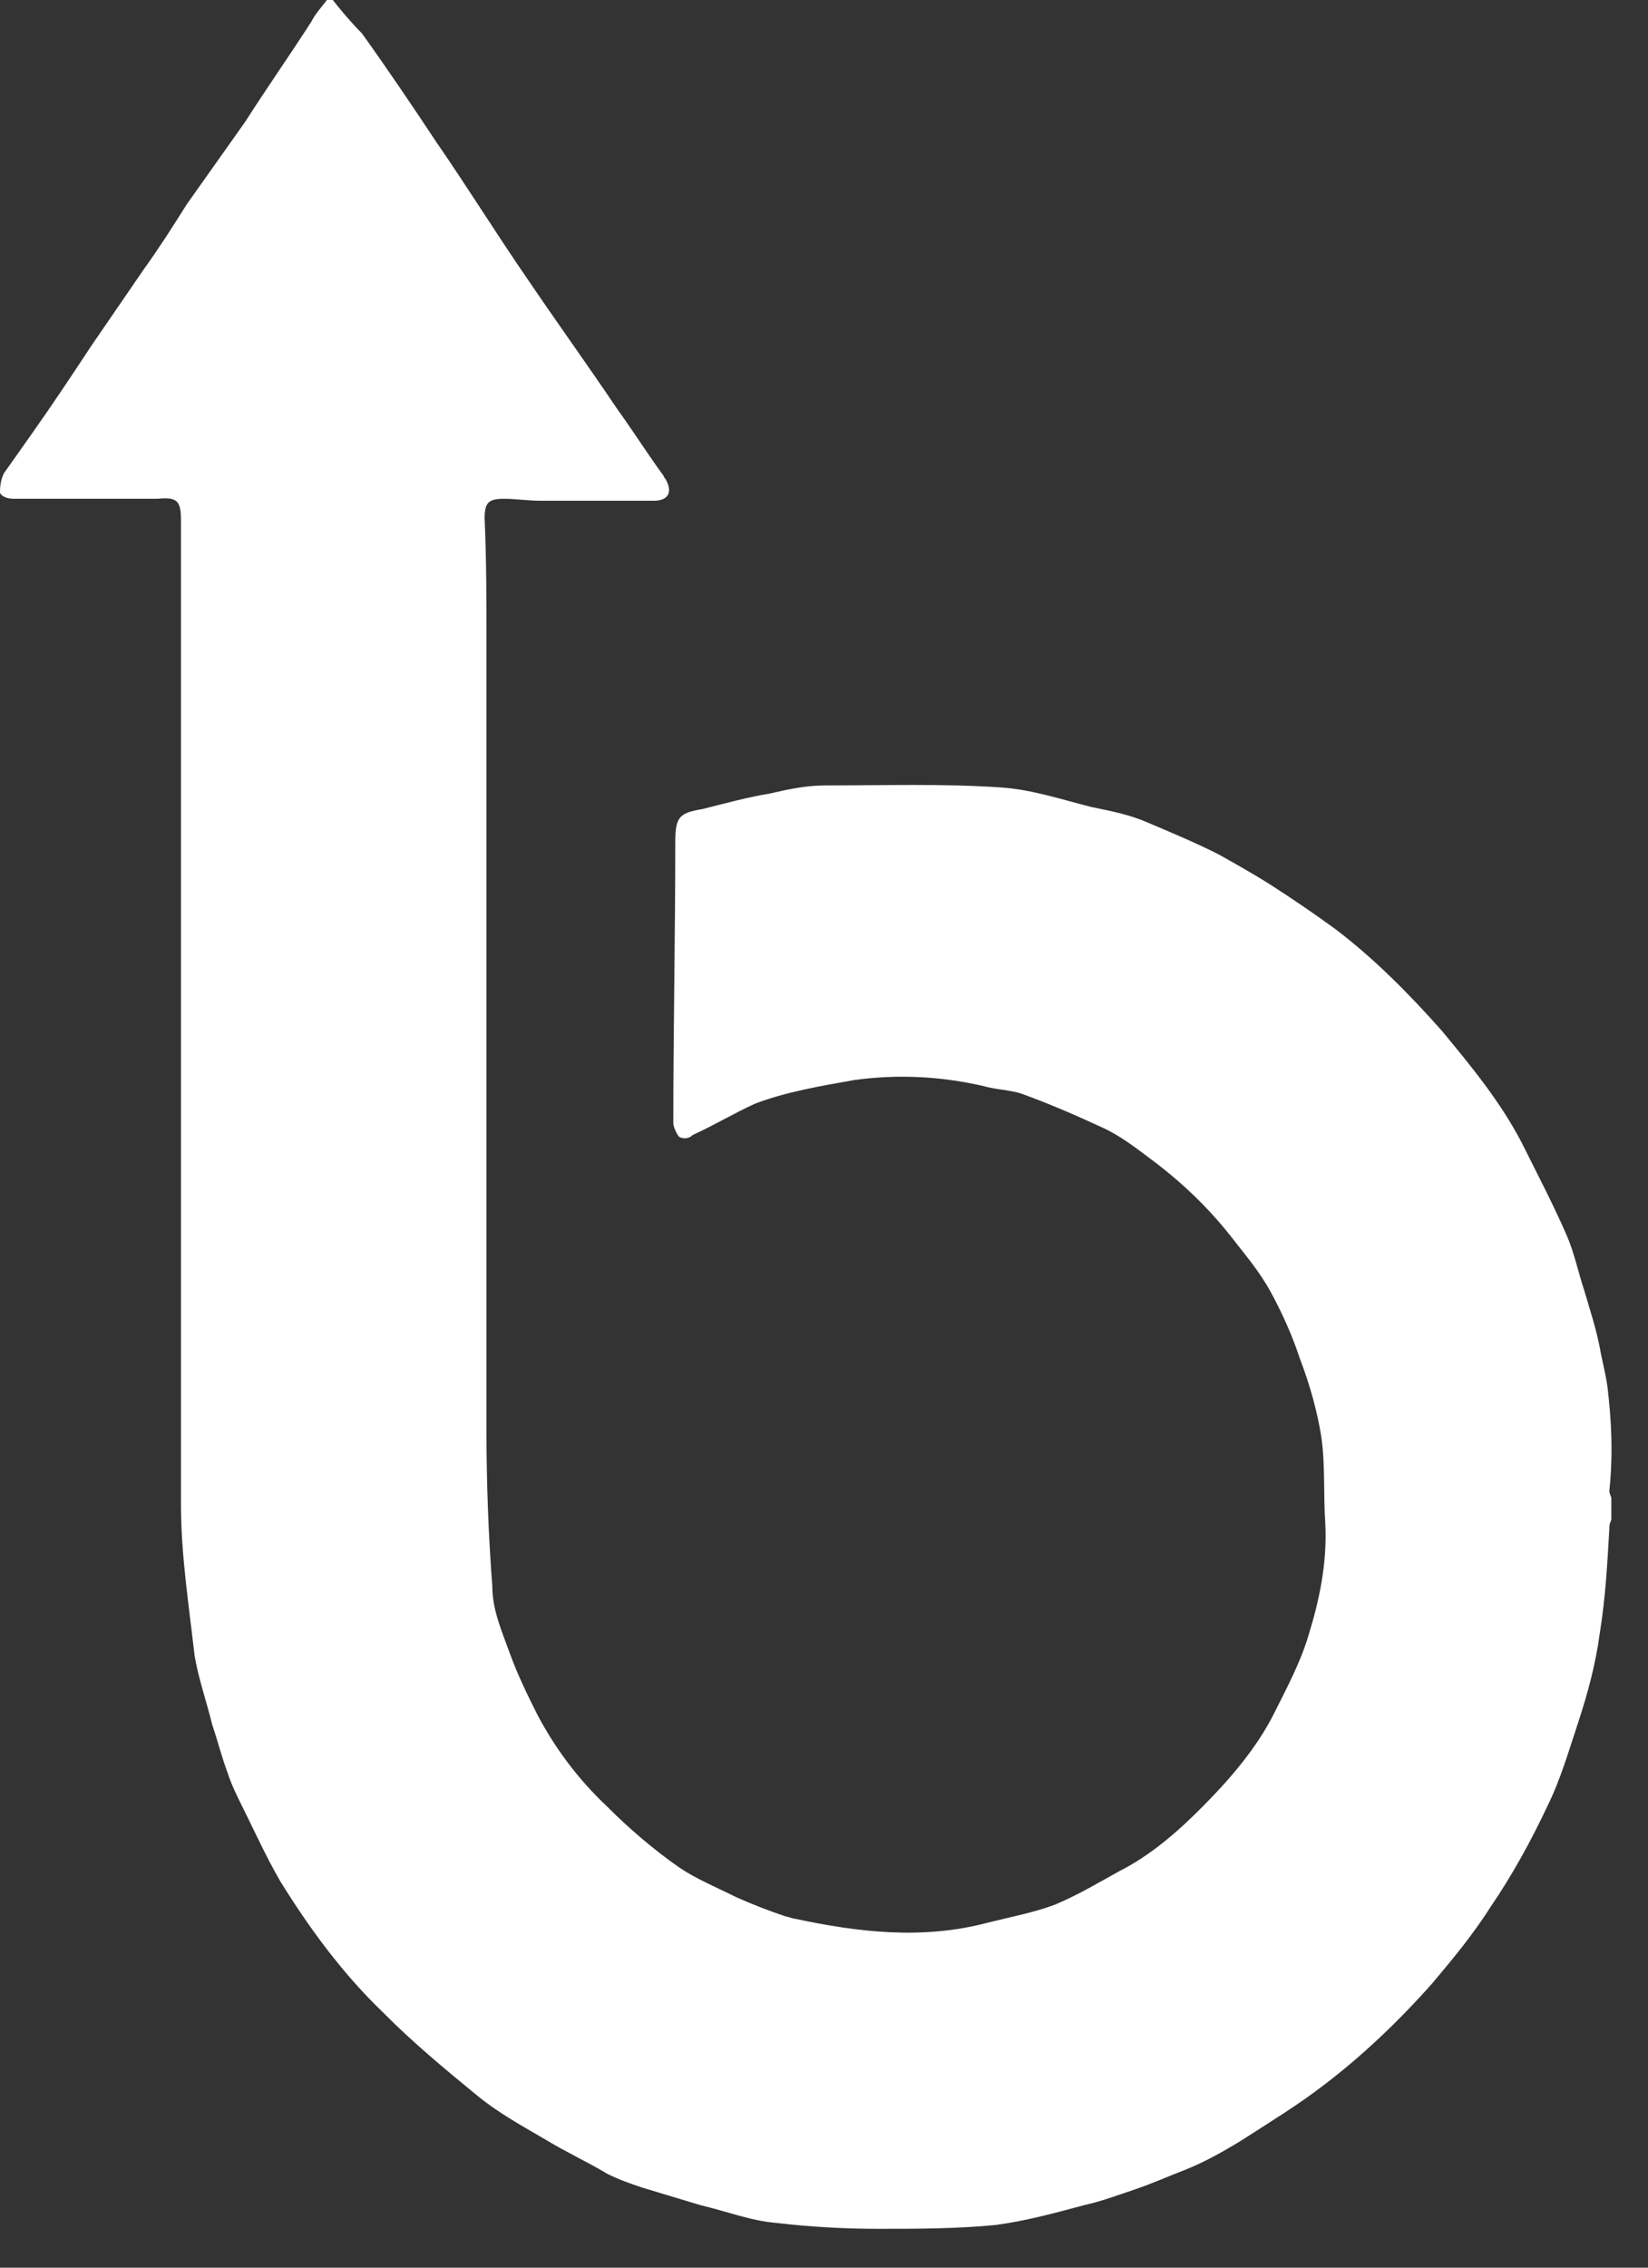 <svg width="16" height="22" viewBox="0 0 16 22" fill="none" xmlns="http://www.w3.org/2000/svg">
<rect x="0" y="0" width="16" height="22" fill="#333333" stroke="none"/>
<path d="M15.606 13.45C15.587 13.317 15.55 13.183 15.531 13.069C15.493 12.878 15.436 12.707 15.38 12.516C15.323 12.345 15.285 12.155 15.21 11.983C15.077 11.678 14.926 11.392 14.775 11.088C14.567 10.688 14.284 10.345 14 10.002C13.679 9.64 13.339 9.297 12.961 9.011C12.753 8.859 12.527 8.706 12.319 8.573C12.168 8.478 11.998 8.382 11.828 8.287C11.601 8.173 11.374 8.078 11.147 7.982C10.977 7.906 10.788 7.868 10.599 7.83C10.297 7.754 10.014 7.658 9.711 7.639C9.145 7.601 8.578 7.62 8.011 7.62C7.822 7.62 7.652 7.658 7.482 7.697C7.255 7.735 7.047 7.792 6.821 7.849C6.594 7.887 6.556 7.925 6.556 8.173C6.556 9.087 6.537 9.983 6.537 10.897C6.537 10.935 6.575 11.011 6.594 11.03C6.632 11.05 6.688 11.05 6.726 11.011C6.934 10.916 7.123 10.802 7.331 10.707C7.633 10.592 7.973 10.535 8.294 10.478C8.71 10.421 9.126 10.44 9.541 10.535C9.674 10.573 9.806 10.573 9.919 10.611C10.184 10.707 10.448 10.821 10.694 10.935C10.864 11.011 11.015 11.126 11.166 11.24C11.45 11.45 11.714 11.697 11.941 11.983C12.073 12.155 12.224 12.326 12.338 12.536C12.451 12.745 12.546 12.955 12.621 13.183C12.716 13.431 12.791 13.698 12.829 13.945C12.867 14.212 12.848 14.498 12.867 14.784C12.886 15.165 12.81 15.527 12.697 15.888C12.621 16.136 12.489 16.384 12.375 16.612C12.205 16.955 11.941 17.26 11.676 17.527C11.431 17.774 11.166 18.003 10.864 18.155C10.656 18.27 10.467 18.384 10.24 18.479C10.033 18.556 9.825 18.594 9.598 18.651C8.956 18.822 8.332 18.746 7.709 18.613C7.69 18.613 7.652 18.594 7.633 18.594C7.463 18.537 7.312 18.479 7.142 18.403C6.953 18.308 6.764 18.232 6.594 18.117C6.348 17.946 6.103 17.736 5.895 17.527C5.611 17.26 5.385 16.955 5.215 16.631C5.12 16.441 5.026 16.25 4.95 16.041C4.875 15.831 4.78 15.622 4.78 15.393C4.742 14.898 4.723 14.383 4.723 13.888C4.723 13.412 4.723 12.955 4.723 12.478C4.723 11.812 4.723 11.126 4.723 10.459C4.723 10.116 4.723 9.773 4.723 9.43C4.723 8.878 4.723 8.325 4.723 7.773C4.723 7.258 4.723 6.744 4.723 6.23C4.723 5.83 4.723 5.429 4.705 5.029C4.705 4.877 4.742 4.839 4.893 4.839C5.007 4.839 5.12 4.858 5.252 4.858C5.46 4.858 5.649 4.858 5.857 4.858C6.027 4.858 6.178 4.858 6.348 4.858C6.481 4.858 6.537 4.782 6.462 4.648C6.443 4.629 6.443 4.61 6.424 4.591C6.273 4.382 6.14 4.172 5.989 3.963C5.706 3.543 5.404 3.124 5.12 2.705C4.818 2.267 4.535 1.81 4.232 1.372C4.005 1.029 3.76 0.667 3.514 0.324C3.401 0.21 3.306 0.095 3.231 0C3.212 0 3.193 0 3.174 0C3.117 0.076 3.061 0.133 3.023 0.21C2.815 0.533 2.588 0.857 2.381 1.181C2.192 1.448 2.003 1.715 1.814 1.981C1.682 2.191 1.549 2.4 1.398 2.61C1.228 2.858 1.058 3.105 0.888 3.353C0.699 3.639 0.51 3.924 0.321 4.191C0.227 4.325 0.132 4.458 0.038 4.591C0 4.667 0 4.744 0 4.782C0.019 4.82 0.076 4.839 0.132 4.839C0.378 4.839 0.642 4.839 0.888 4.839C1.096 4.839 1.323 4.839 1.53 4.839C1.719 4.82 1.757 4.858 1.757 5.048C1.757 5.353 1.757 5.658 1.757 5.982C1.757 8.859 1.757 11.716 1.757 14.593C1.757 15.088 1.833 15.565 1.889 16.06C1.927 16.288 2.003 16.498 2.059 16.727C2.116 16.898 2.154 17.05 2.211 17.203C2.248 17.317 2.305 17.432 2.362 17.546C2.475 17.774 2.588 18.022 2.721 18.251C3.004 18.708 3.325 19.146 3.722 19.527C4.005 19.813 4.327 20.08 4.629 20.327C4.837 20.499 5.082 20.632 5.309 20.765C5.498 20.88 5.706 20.975 5.895 21.089C6.008 21.146 6.122 21.185 6.235 21.223C6.424 21.28 6.613 21.337 6.802 21.394C7.047 21.451 7.293 21.547 7.539 21.566C7.86 21.604 8.2 21.623 8.521 21.623C8.899 21.623 9.296 21.623 9.674 21.585C9.957 21.547 10.24 21.47 10.524 21.394C10.694 21.356 10.845 21.299 11.015 21.242C11.185 21.185 11.355 21.108 11.506 21.051C11.695 20.975 11.865 20.88 12.054 20.765C12.319 20.594 12.602 20.422 12.848 20.232C13.226 19.946 13.585 19.603 13.906 19.241C14.114 18.994 14.303 18.765 14.473 18.498C14.681 18.194 14.869 17.851 15.021 17.527C15.153 17.26 15.228 16.993 15.323 16.708C15.417 16.422 15.493 16.136 15.531 15.85C15.587 15.507 15.606 15.165 15.625 14.822C15.625 14.803 15.625 14.784 15.644 14.745C15.644 14.669 15.644 14.612 15.644 14.536C15.644 14.517 15.625 14.498 15.625 14.46C15.663 14.098 15.644 13.774 15.606 13.45Z" fill="white"/>
</svg>
